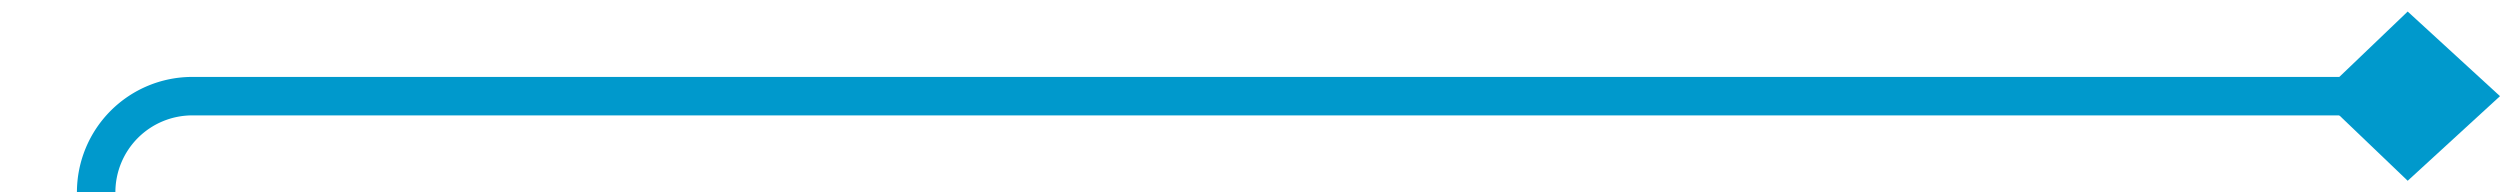 ﻿<?xml version="1.0" encoding="utf-8"?>
<svg version="1.1" xmlns:xlink="http://www.w3.org/1999/xlink" width="130px" height="10px" preserveAspectRatio="xMinYMid meet" viewBox="1267 360  130 8" xmlns="http://www.w3.org/2000/svg">
  <path d="M 951 600  L 1267 600  A 5 5 0 0 0 1272 595 L 1272 369  A 5 5 0 0 1 1277 364 L 1395 364  " stroke-width="2" stroke="#0099cc" fill="none" />
  <path d="M 1392.2 368.4  L 1397 364  L 1392.2 359.6  L 1387.6 364  L 1392.2 368.4  Z " fill-rule="nonzero" fill="#0099cc" stroke="none" />
</svg>